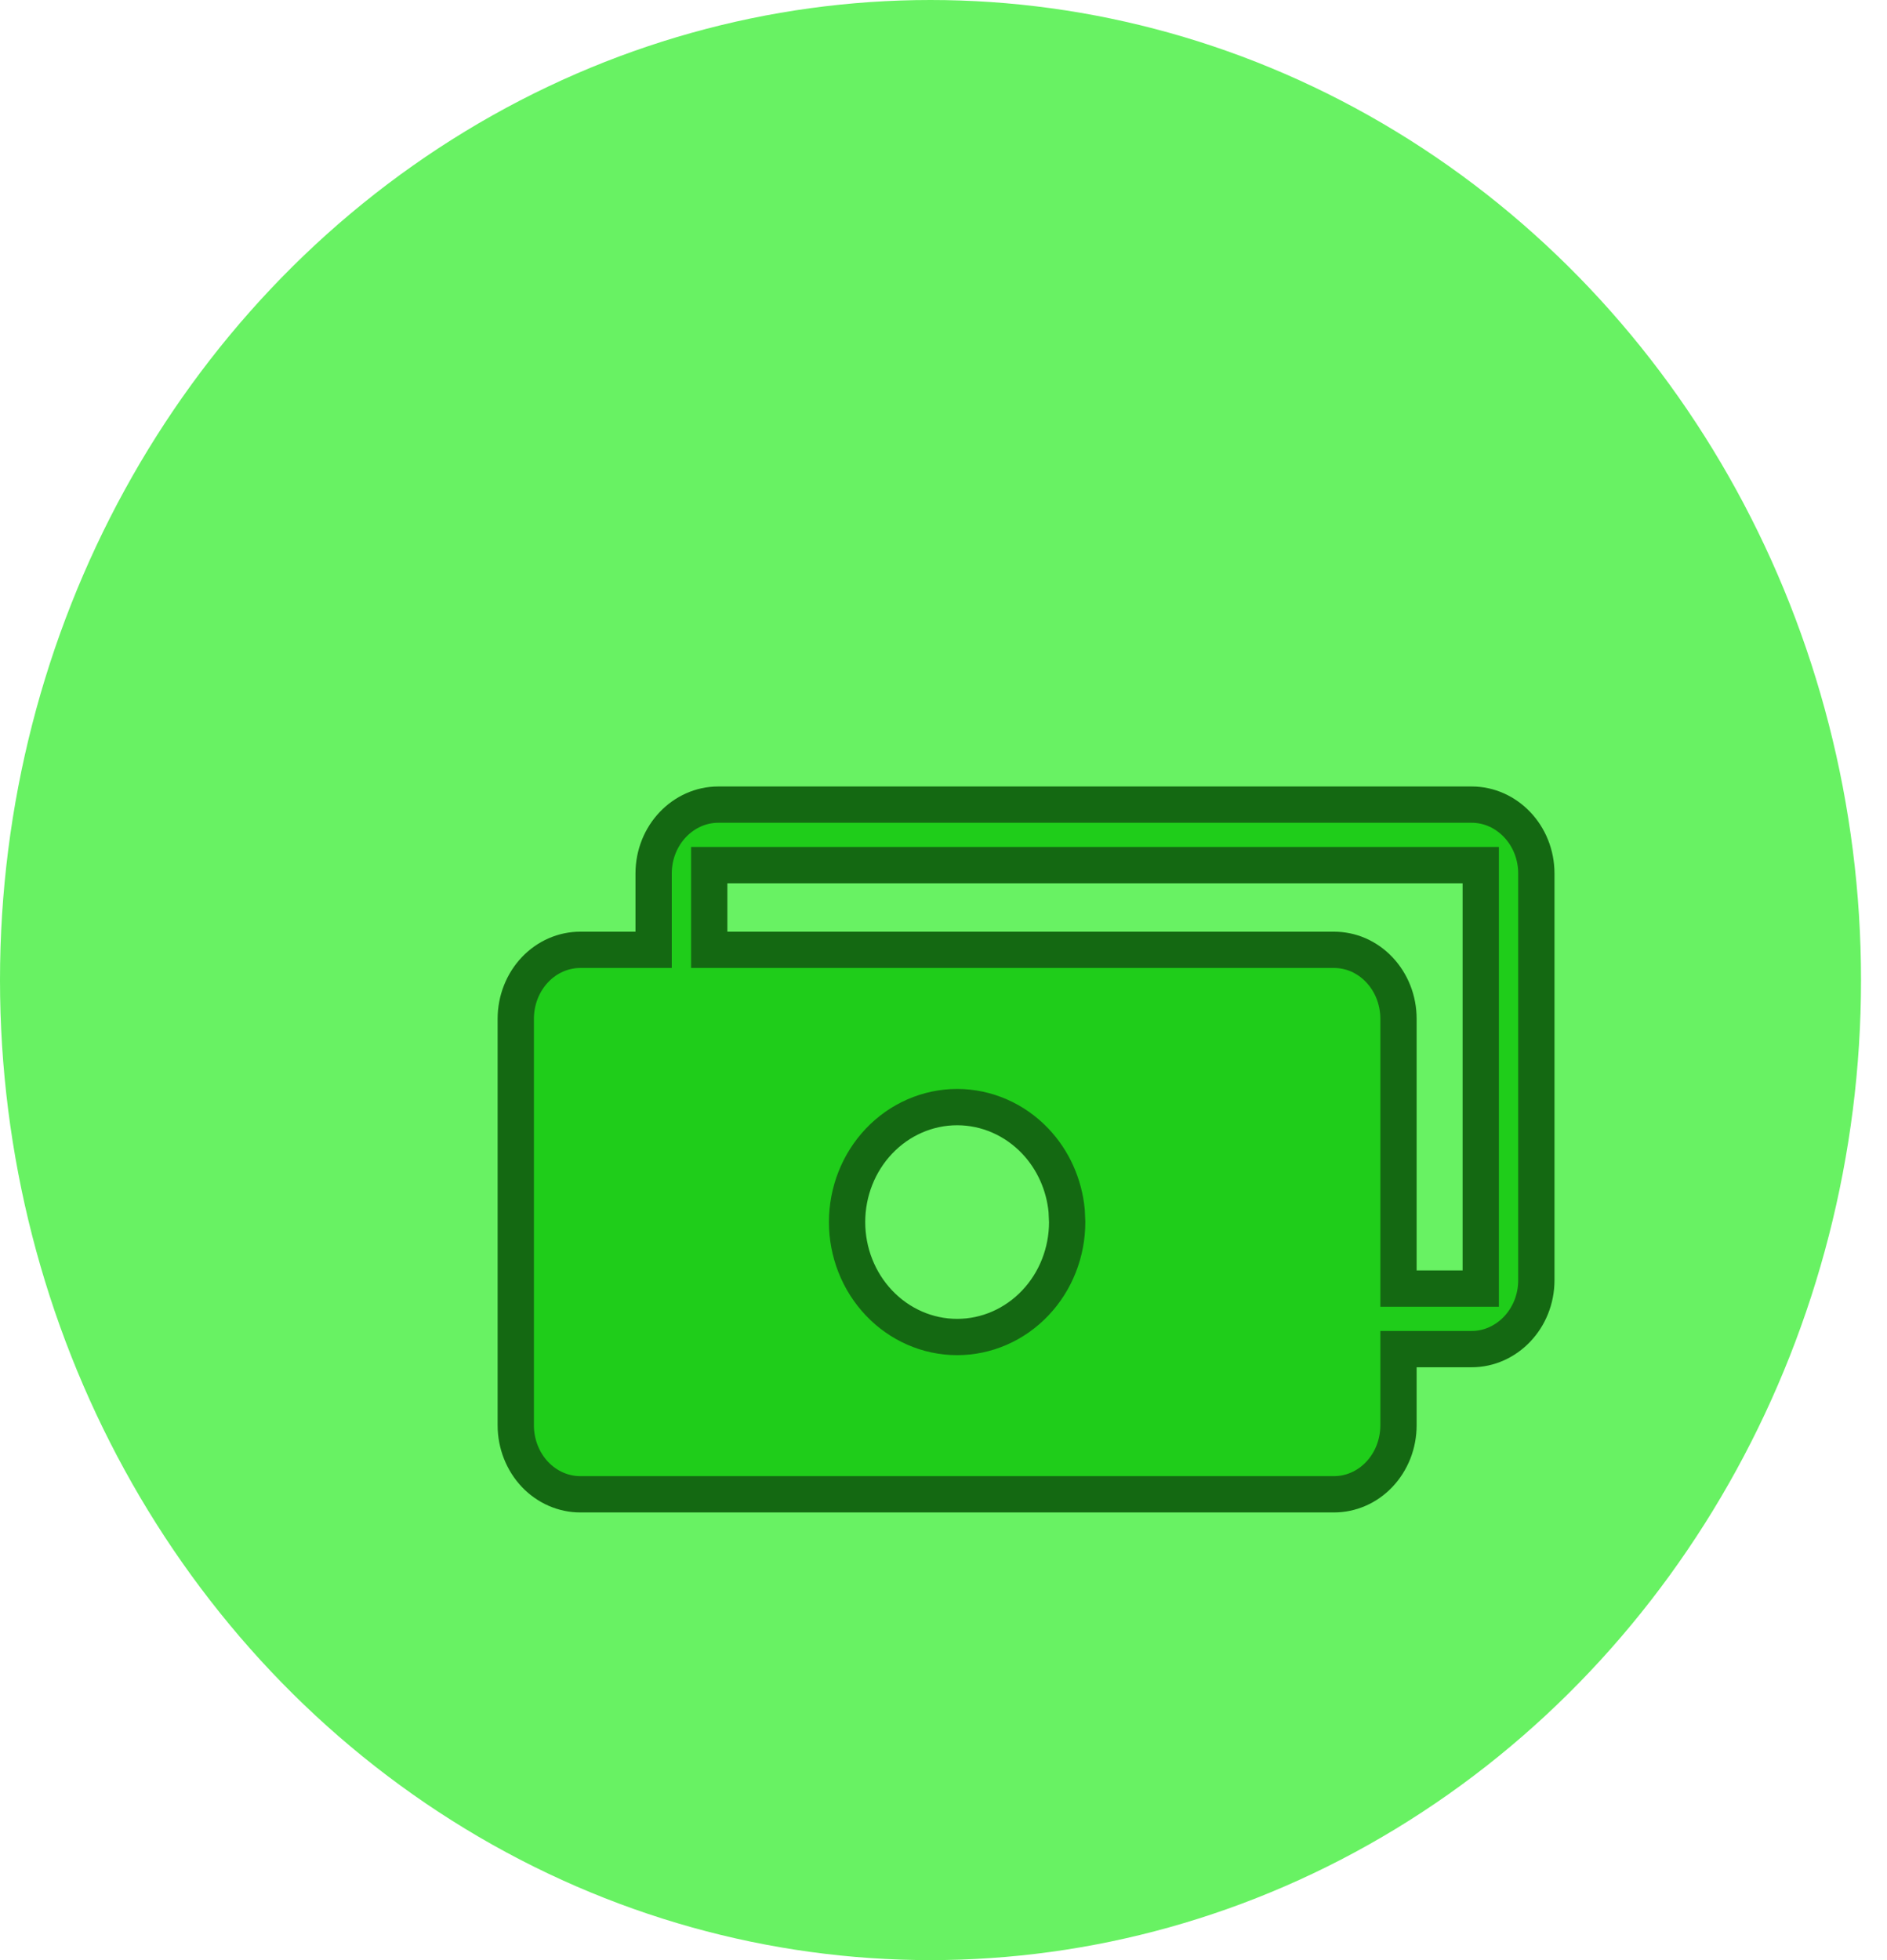 <svg width="52" height="54" viewBox="0 0 52 54" fill="none" xmlns="http://www.w3.org/2000/svg">
<ellipse cx="25.642" cy="27" rx="25.642" ry="27" fill="#68F263"/>
<g filter="url(#filter0_d_89_158)">
<path d="M17.791 18.167H38.558C39.514 18.167 40.337 18.996 40.337 20.067V31.266C40.337 32.337 39.514 33.167 38.558 33.167H36.538V35.266C36.538 35.519 36.491 35.769 36.4 36.002C36.308 36.234 36.175 36.444 36.008 36.62C35.842 36.795 35.646 36.933 35.432 37.026C35.218 37.12 34.989 37.167 34.759 37.167H13.992C13.529 37.167 13.079 36.973 12.743 36.62C12.407 36.265 12.213 35.778 12.213 35.266V24.067C12.213 23.555 12.407 23.068 12.743 22.714C13.079 22.36 13.529 22.167 13.992 22.167H16.012V20.067C16.012 18.996 16.835 18.167 17.791 18.167ZM24.376 26.5C23.563 26.5 22.789 26.841 22.223 27.437C21.657 28.033 21.343 28.835 21.343 29.667C21.343 30.498 21.657 31.301 22.223 31.896C22.789 32.493 23.563 32.834 24.376 32.834C25.189 32.834 25.963 32.493 26.529 31.896C27.095 31.301 27.408 30.498 27.408 29.667L27.394 29.356C27.326 28.638 27.024 27.958 26.529 27.437C25.963 26.841 25.189 26.5 24.376 26.5ZM17.544 22.167H34.759C34.989 22.167 35.218 22.214 35.432 22.307C35.646 22.401 35.842 22.538 36.008 22.714C36.175 22.889 36.308 23.099 36.4 23.332C36.491 23.564 36.538 23.814 36.538 24.067V31.5H38.805V19.834H17.544V22.167Z" fill="#1FCD1A" stroke="#146912"/>
</g>
<defs>
<filter id="filter0_d_89_158" x="8.447" y="11" width="38.39" height="40" filterUnits="userSpaceOnUse" color-interpolation-filters="sRGB">
<feFlood flood-opacity="0" result="BackgroundImageFix"/>
<feColorMatrix in="SourceAlpha" type="matrix" values="0 0 0 0 0 0 0 0 0 0 0 0 0 0 0 0 0 0 127 0" result="hardAlpha"/>
<feOffset dx="2" dy="4"/>
<feGaussianBlur stdDeviation="2"/>
<feComposite in2="hardAlpha" operator="out"/>
<feColorMatrix type="matrix" values="0 0 0 0 0 0 0 0 0 0 0 0 0 0 0 0 0 0 0.25 0"/>
<feBlend mode="normal" in2="BackgroundImageFix" result="effect1_dropShadow_89_158"/>
<feBlend mode="normal" in="SourceGraphic" in2="effect1_dropShadow_89_158" result="shape"/>
</filter>
</defs>
</svg>
